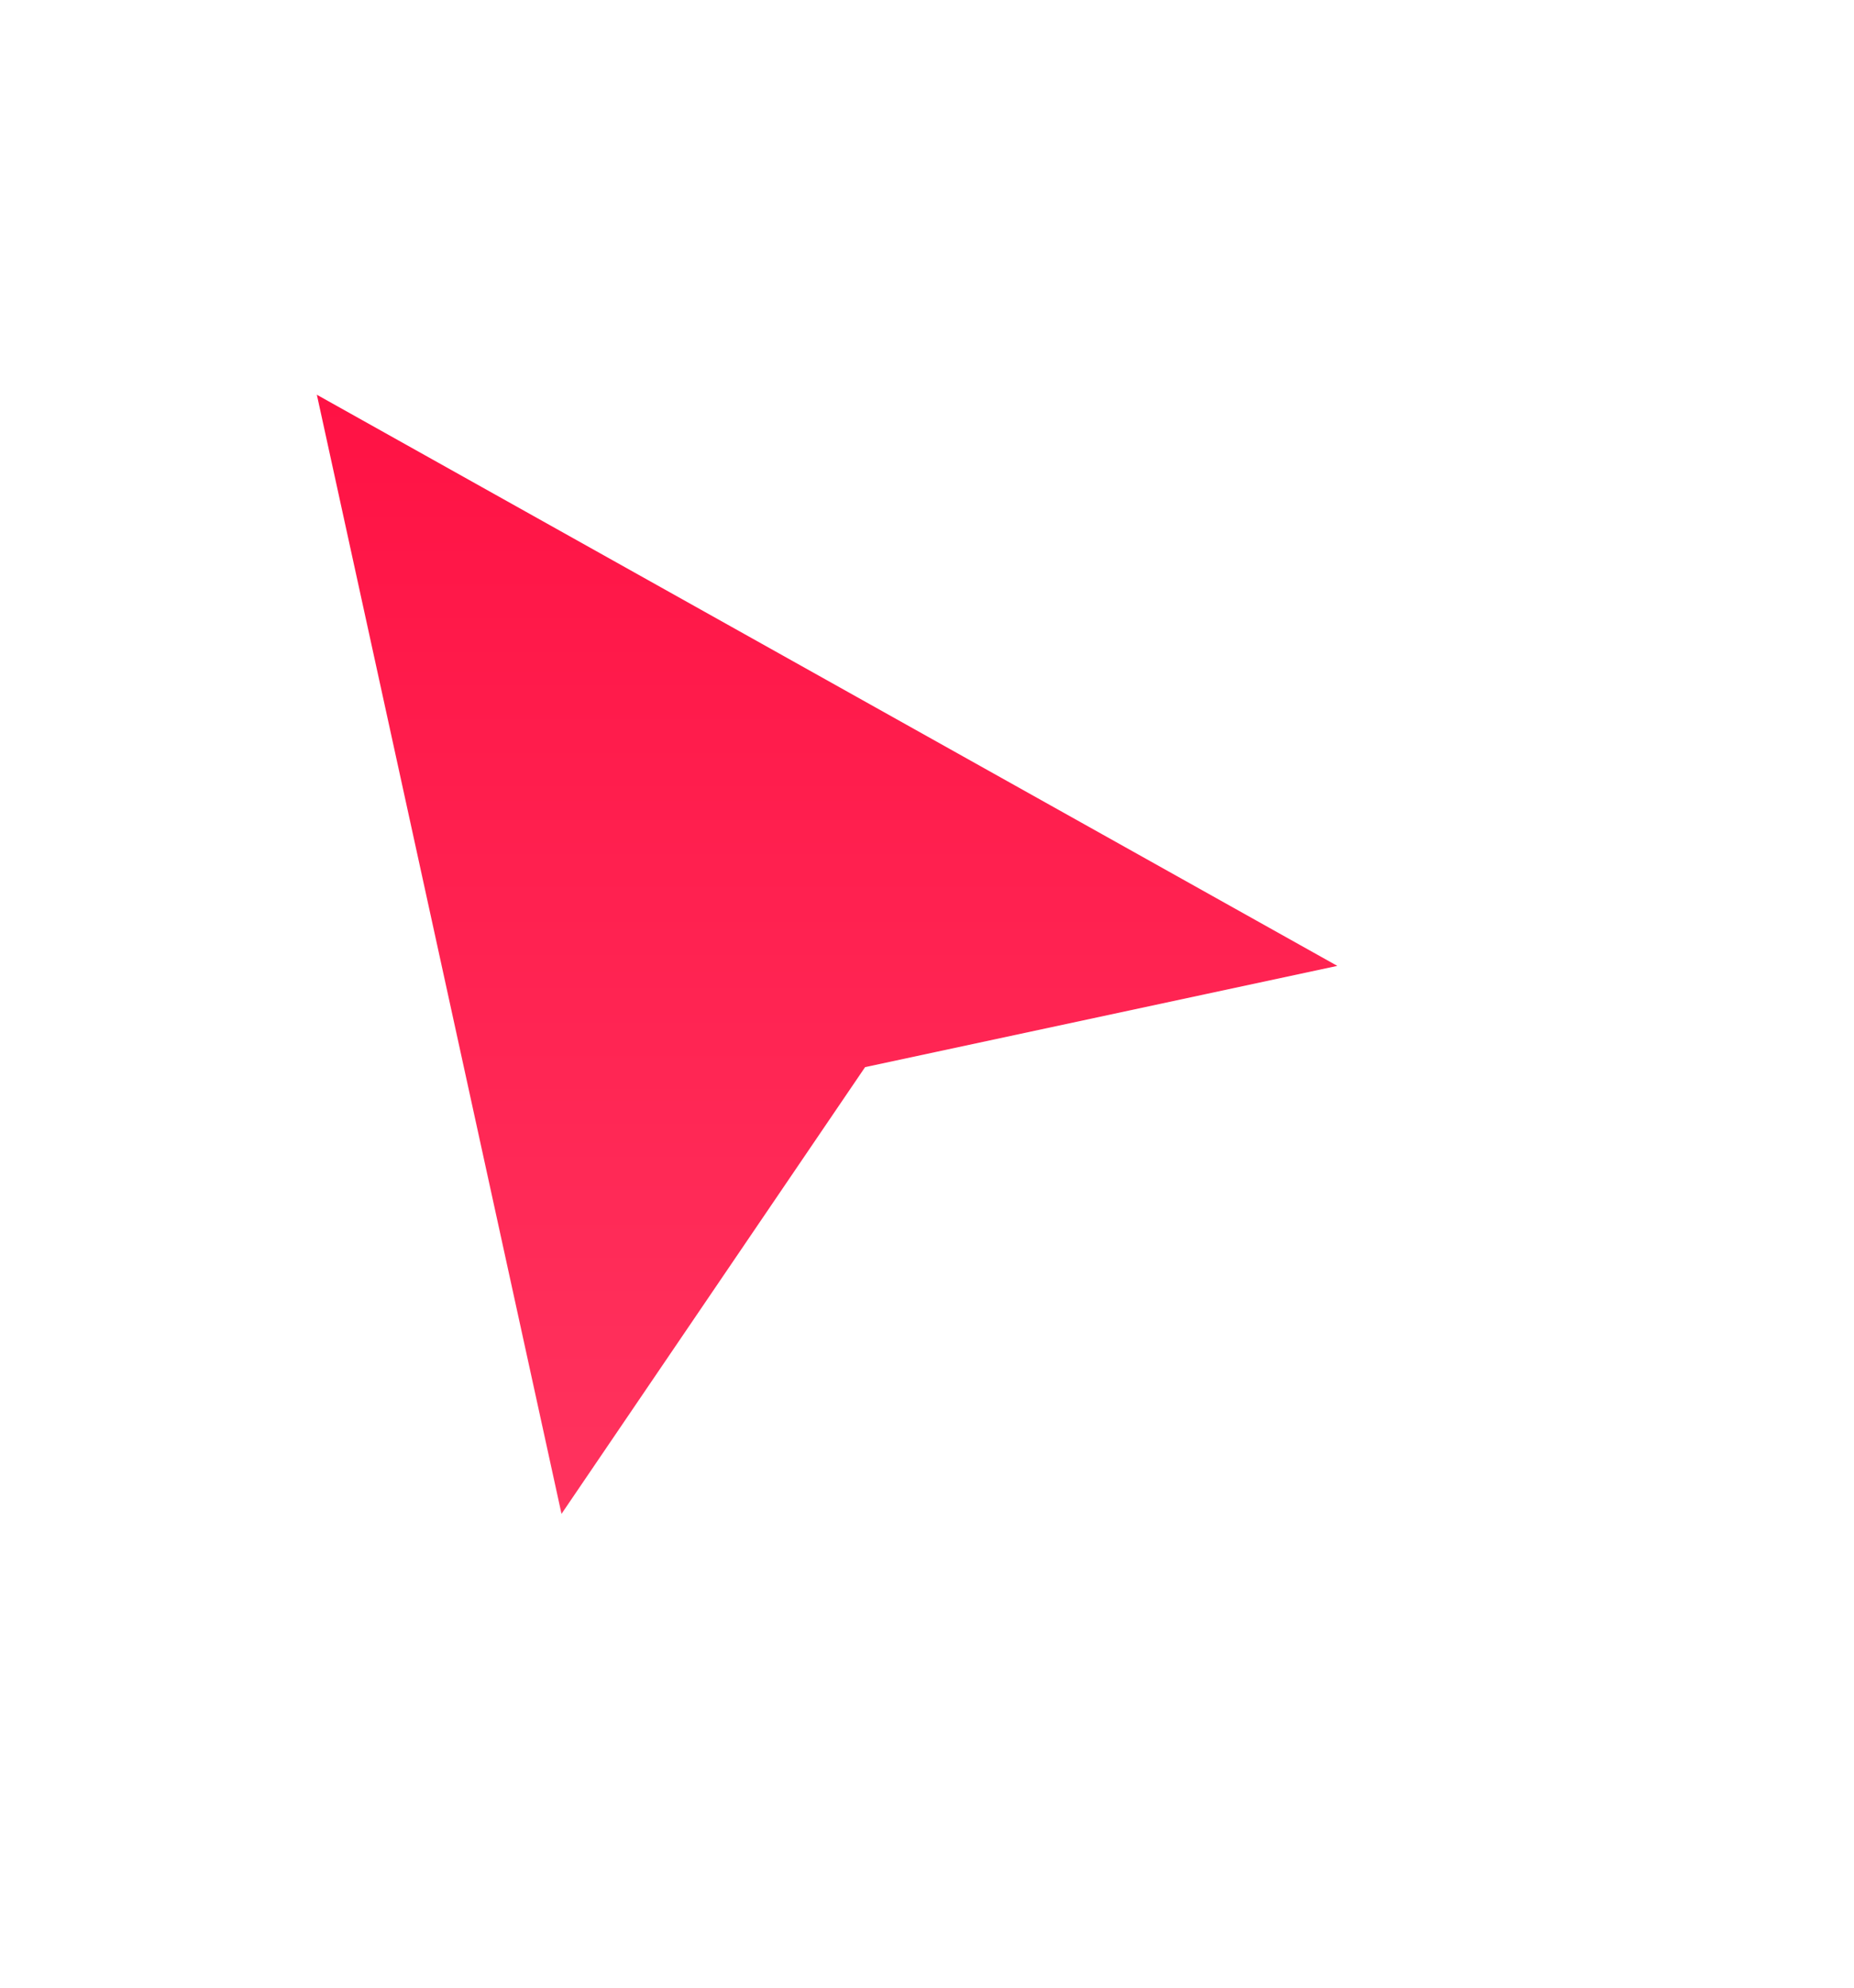 <svg width="42" height="45" viewBox="0 0 42 45" fill="none" xmlns="http://www.w3.org/2000/svg">
<g filter="url(#filter0_d_15_1131)">
<path d="M12 36L5 4L34.5 20.5L20.5 23.5L12 36Z" fill="url(#paint0_linear_15_1131)"/>
<path d="M12 36L5 4L34.5 20.5L20.5 23.5L12 36Z" stroke="white" stroke-width="3"/>
</g>
<defs>
<filter id="filter0_d_15_1131" x="0.322" y="0.563" width="40.883" height="43.664" filterUnits="userSpaceOnUse" color-interpolation-filters="sRGB">
<feFlood flood-opacity="0" result="BackgroundImageFix"/>
<feColorMatrix in="SourceAlpha" type="matrix" values="0 0 0 0 0 0 0 0 0 0 0 0 0 0 0 0 0 0 127 0" result="hardAlpha"/>
<feOffset dy="2"/>
<feGaussianBlur stdDeviation="1.25"/>
<feComposite in2="hardAlpha" operator="out"/>
<feColorMatrix type="matrix" values="0 0 0 0 0 0 0 0 0 0 0 0 0 0 0 0 0 0 0.19 0"/>
<feBlend mode="normal" in2="BackgroundImageFix" result="effect1_dropShadow_15_1131"/>
<feBlend mode="normal" in="SourceGraphic" in2="effect1_dropShadow_15_1131" result="shape"/>
</filter>
<linearGradient id="paint0_linear_15_1131" x1="19.75" y1="4" x2="19.75" y2="36" gradientUnits="userSpaceOnUse">
<stop stop-color="#FF0E41"/>
<stop offset="1" stop-color="#FF3862"/>
</linearGradient>
</defs>
</svg>